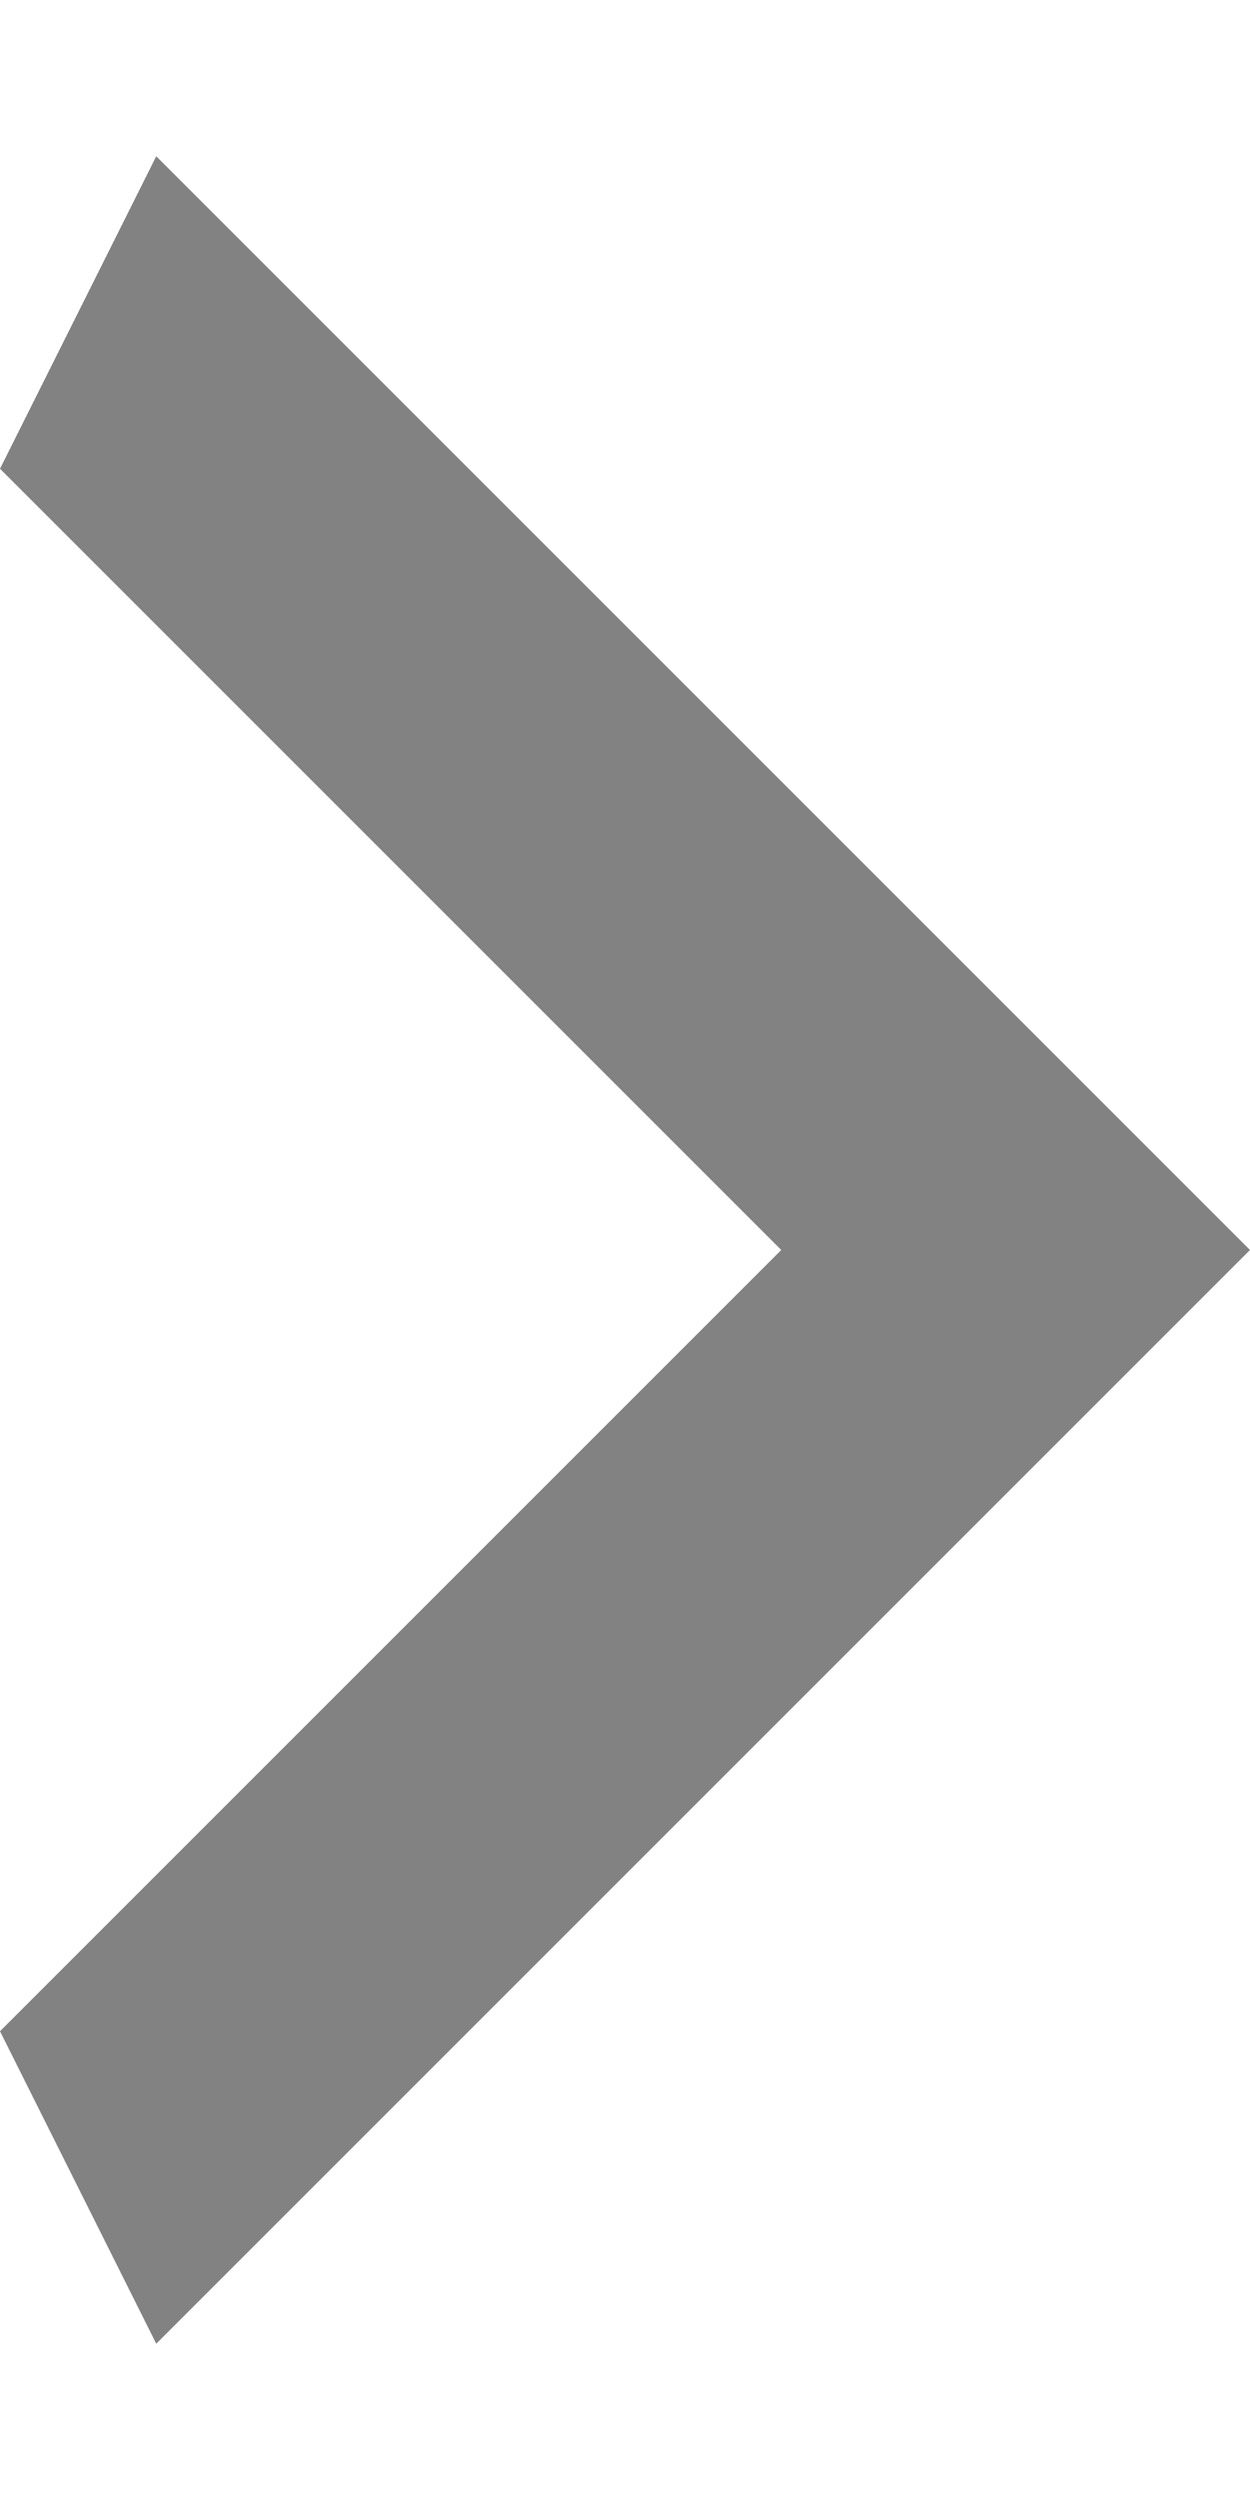 <svg width="4" height="8" viewBox="0 0 4 8" fill="none" xmlns="http://www.w3.org/2000/svg">
<path d="M1.50996e-07 6.5L2.5 4L-2.86118e-07 1.5L0.5 0.5L4 4L0.5 7.5L1.50996e-07 6.5Z" fill="#828282"/>
</svg>
